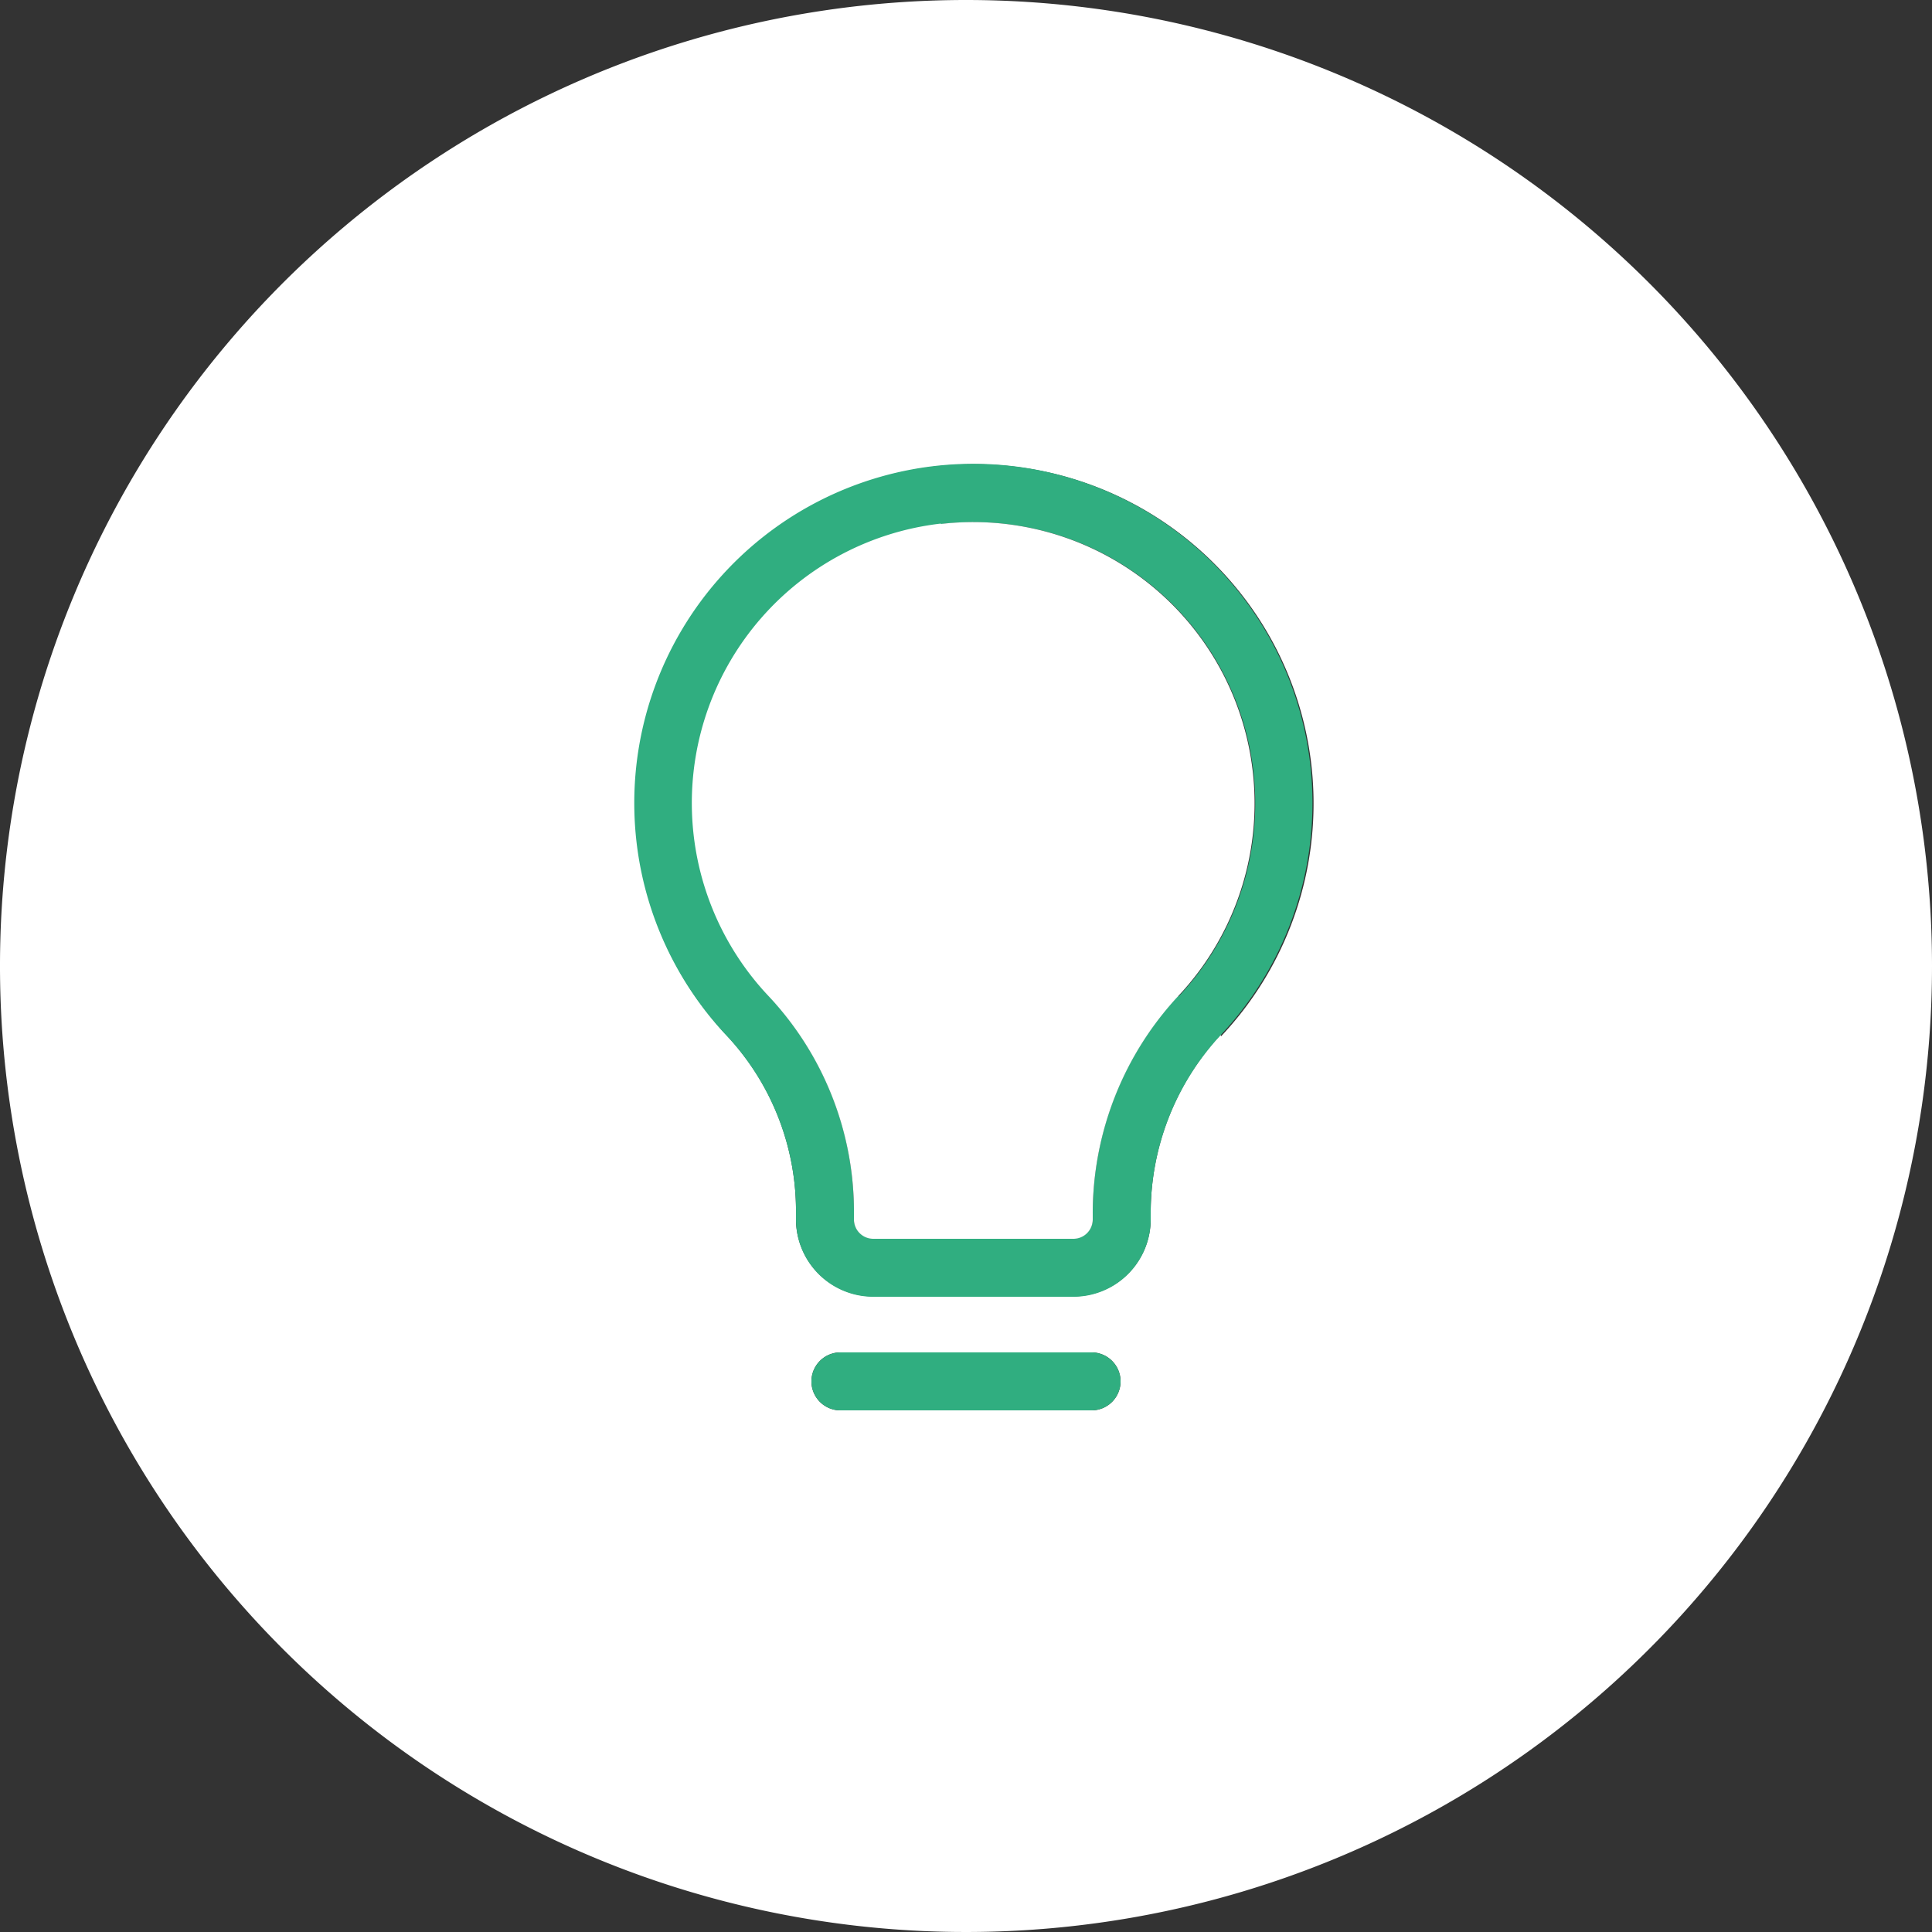 <?xml version="1.0" standalone="no"?><!DOCTYPE svg PUBLIC "-//W3C//DTD SVG 1.1//EN" "http://www.w3.org/Graphics/SVG/1.1/DTD/svg11.dtd"><svg class="icon" width="200px" height="200.00px" viewBox="0 0 1024 1024" version="1.1" xmlns="http://www.w3.org/2000/svg"><rect x="0" y="0" width="1024" height="1024" fill="#333333" stroke="none"/><path d="M512 0a512 512 0 1 0 512 512A512 512 0 0 0 512 0z m66.56 747.52h-133.12a15.36 15.36 0 0 1 0-30.72h133.12a15.36 15.36 0 0 1 0 30.72z m68.403-199.066a138.65 138.65 0 0 0-37.069 95.027v2.662a40.96 40.96 0 0 1-40.96 40.96H462.848a40.96 40.96 0 0 1-40.96-40.96v-2.662a136.192 136.192 0 0 0-36.25-94.208 179.814 179.814 0 1 1 261.53 0z" fill="#FFFFFF" /><path d="M578.56 716.8h-133.12a15.36 15.36 0 0 0 0 30.72h133.12a15.36 15.36 0 0 0 0-30.72zM495.411 246.989a179.814 179.814 0 0 0-109.773 302.49 136.192 136.192 0 0 1 36.25 94.208v2.662a40.96 40.96 0 0 0 40.96 40.96h106.086a40.96 40.96 0 0 0 40.96-40.96v-2.662a138.65 138.65 0 0 1 37.069-95.027 179.814 179.814 0 0 0-151.552-301.67z m129.229 280.576a169.37 169.37 0 0 0-45.466 115.917v2.662a10.24 10.24 0 0 1-10.24 10.24H462.848a10.24 10.24 0 0 1-10.24-10.24v-2.662a166.912 166.912 0 0 0-44.851-115.302 149.094 149.094 0 1 1 216.883 0z" fill="#30AE80" /><path d="M498.688 277.504a149.094 149.094 0 0 0-90.931 250.88 166.912 166.912 0 0 1 44.851 115.302v2.662a10.24 10.24 0 0 0 10.24 10.24h106.086a10.24 10.24 0 0 0 10.24-10.24v-2.662a169.37 169.37 0 0 1 45.466-115.917 149.094 149.094 0 0 0-125.952-250.061z" fill="#FFFFFF" /></svg>